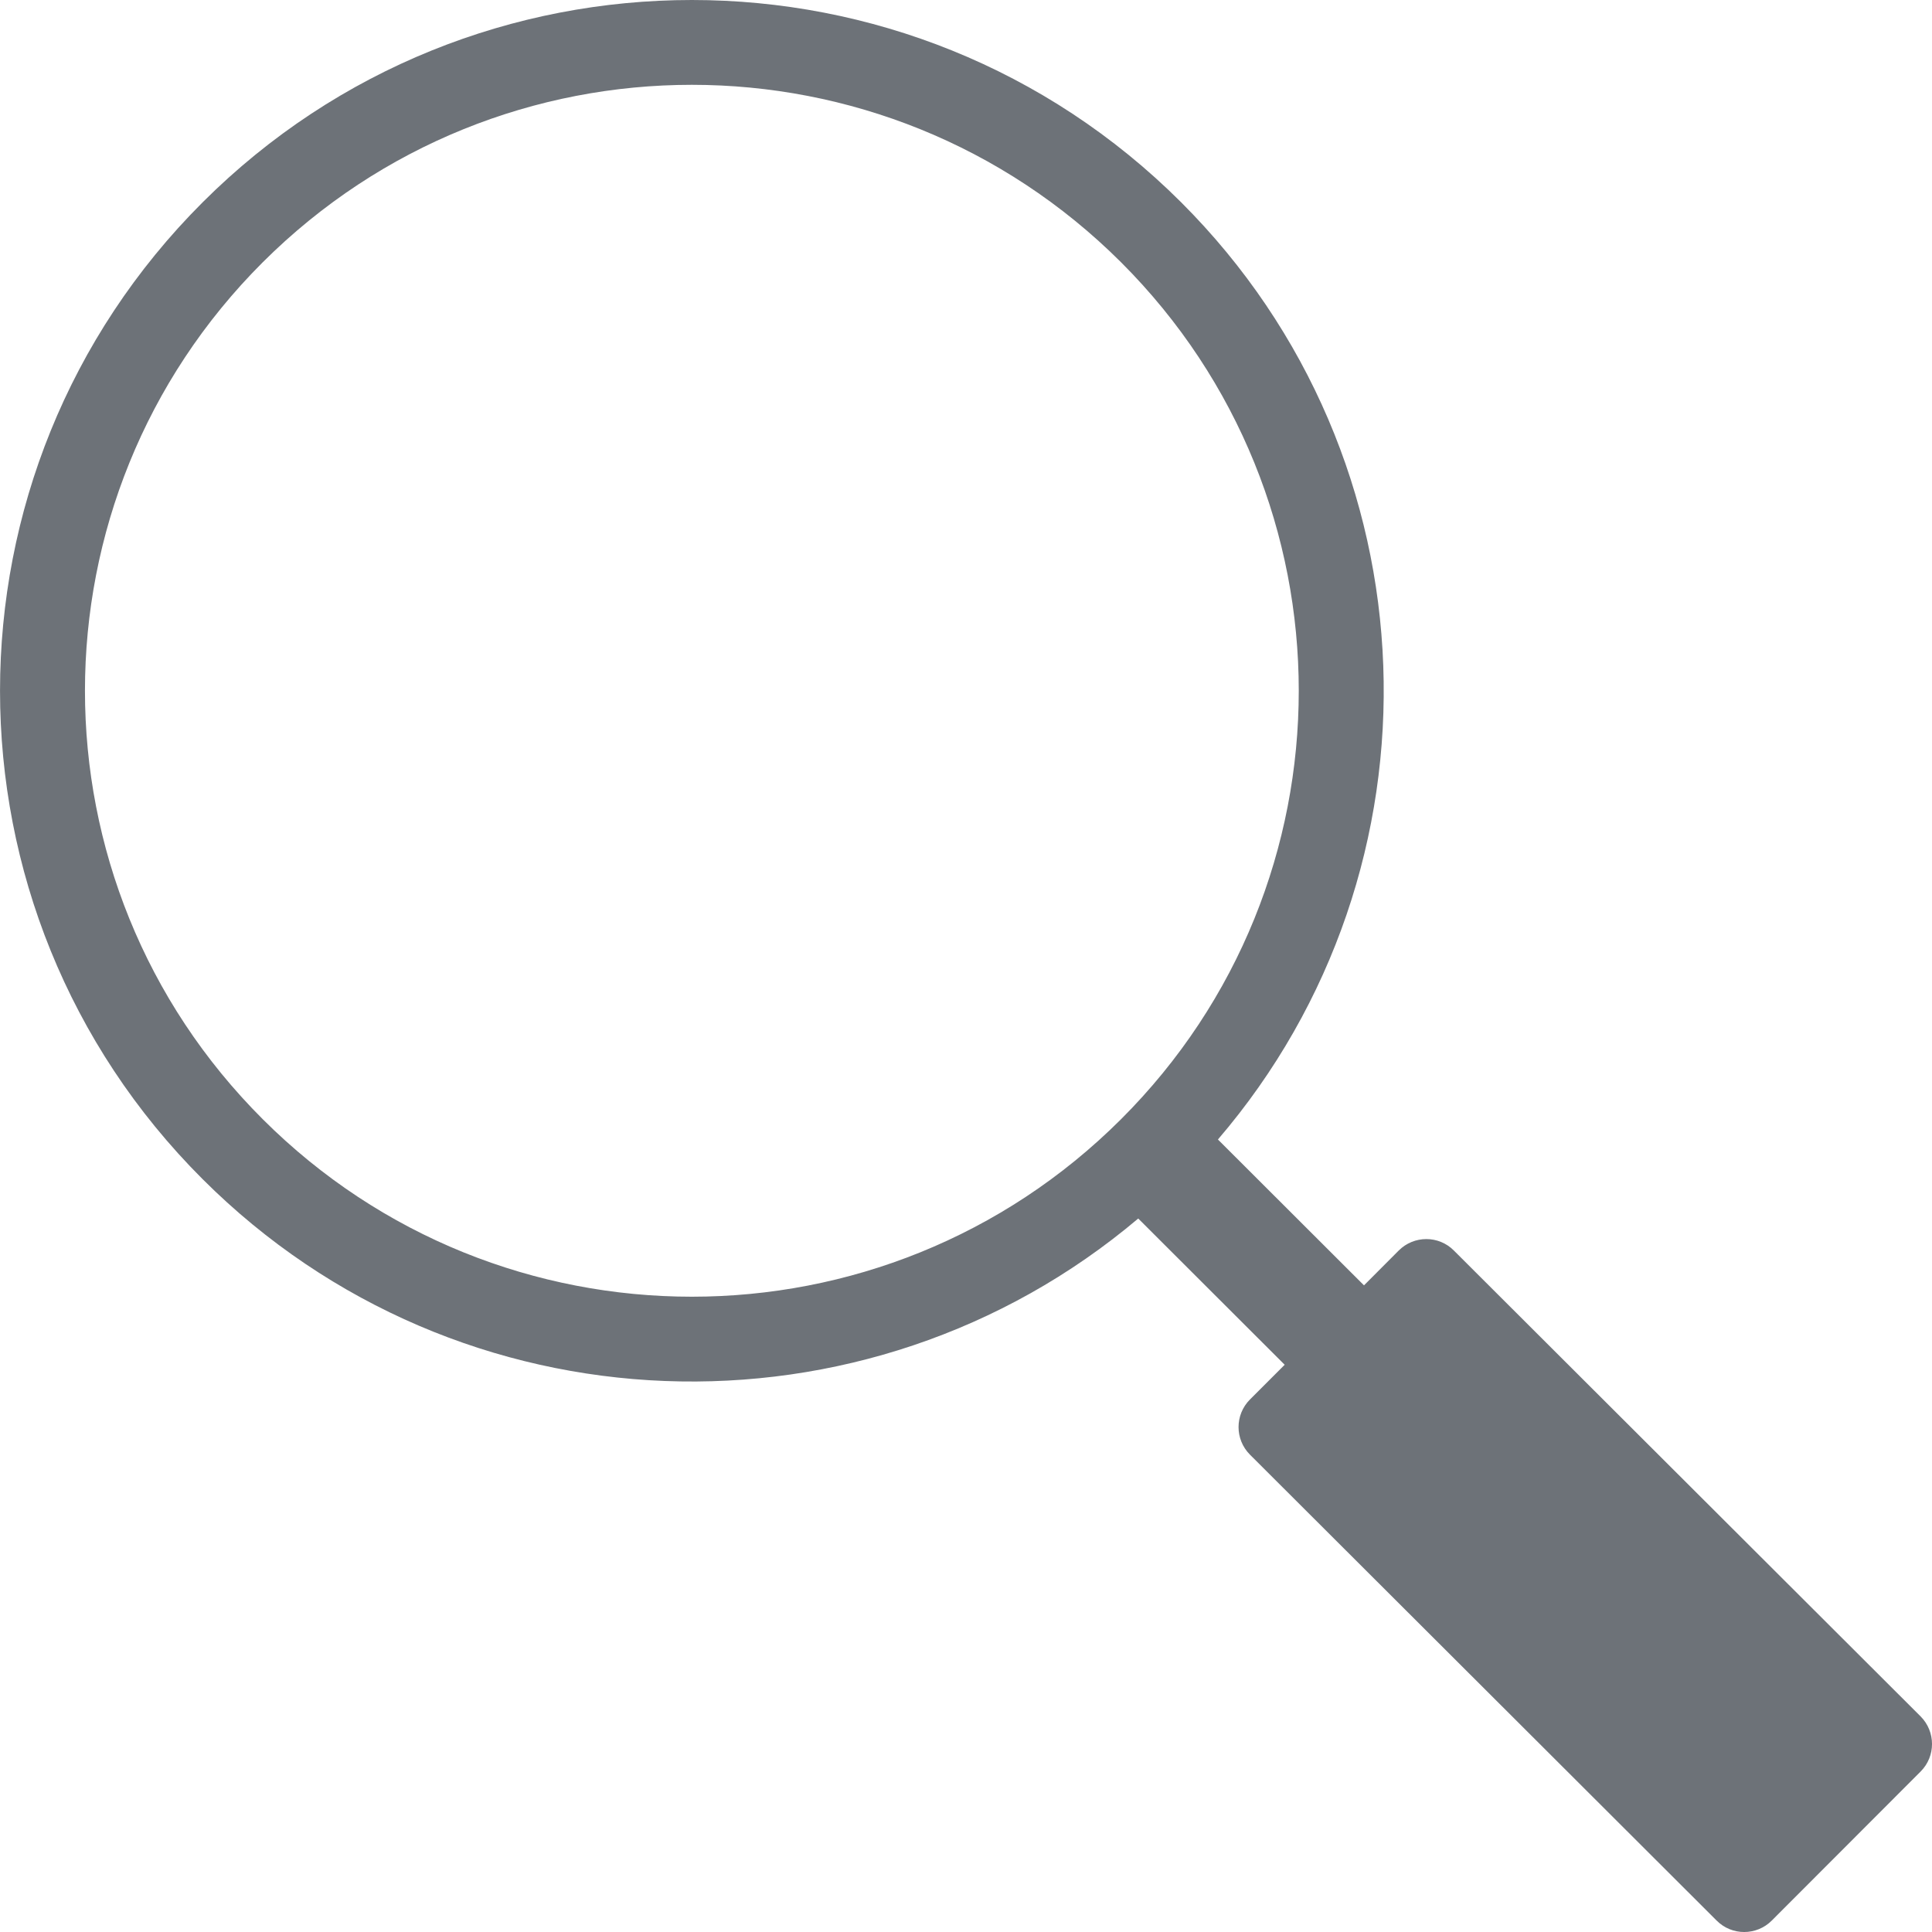 <?xml version="1.0" encoding="utf-8"?>
<svg width="20px" height="20px" viewBox="0 0 20 20" version="1.1" xmlns:xlink="http://www.w3.org/1999/xlink" xmlns="http://www.w3.org/2000/svg">
  <path d="M7.162 0C5.329 0 3.496 0.698 2.098 2.094C-0.699 4.887 -0.699 9.415 2.098 12.207C4.751 14.857 8.969 14.992 11.783 12.614L13.299 14.128L12.939 14.488C12.782 14.646 12.782 14.901 12.94 15.059L17.771 19.882C17.928 20.04 18.184 20.039 18.341 19.882L19.882 18.339C20.04 18.181 20.039 17.926 19.882 17.768L15.05 12.945C14.893 12.787 14.637 12.788 14.48 12.945L14.12 13.306L12.608 11.796C15.017 8.987 14.89 4.754 12.227 2.094C10.828 0.698 8.995 0 7.162 0ZM7.162 0.878C8.77 0.878 10.378 1.491 11.605 2.715C14.058 5.165 14.058 9.137 11.605 11.586C9.151 14.036 5.173 14.036 2.72 11.586C0.266 9.137 0.266 5.165 2.72 2.715C3.947 1.491 5.554 0.878 7.162 0.878Z" id="Combined-Shape" fill="#6D7278" fill-rule="evenodd" stroke="none" />
</svg>